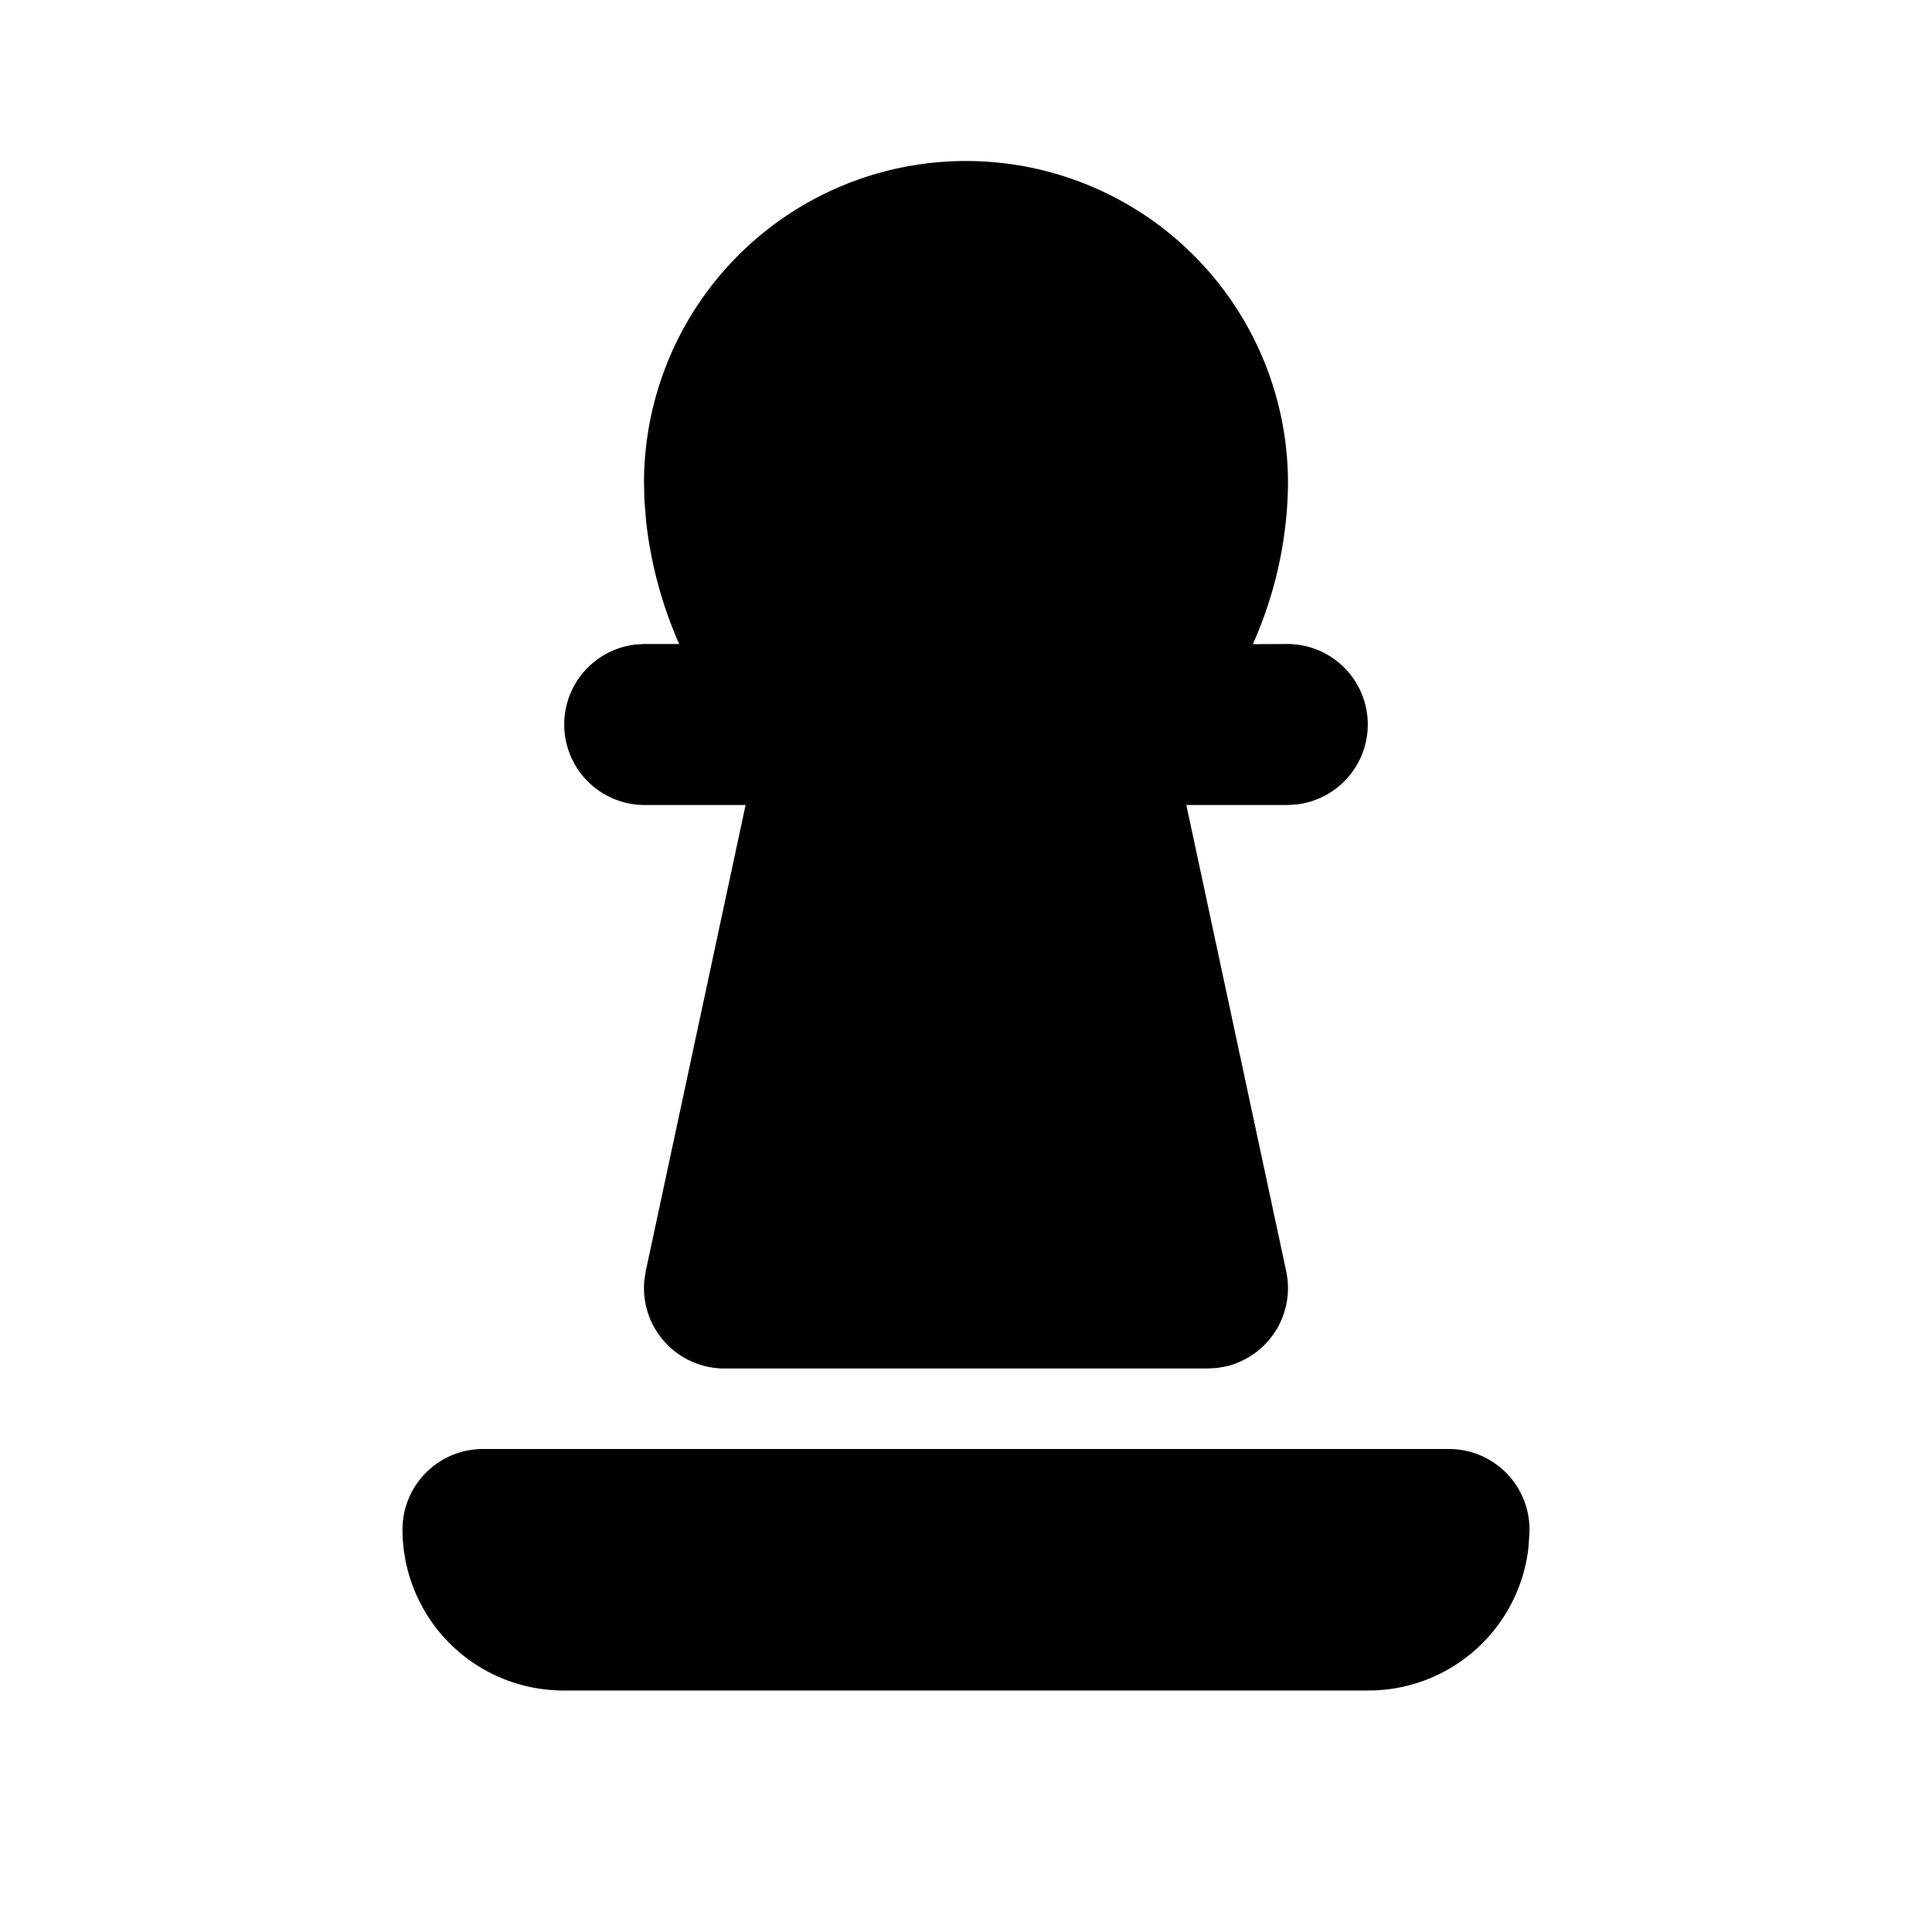 <svg xmlns="http://www.w3.org/2000/svg" width="24" height="24" viewBox="0 0 24 24"><path d="M12 2a4 4 0 0 0-4 4l.006.217.02.258A5.2 5.2 0 0 0 8.437 8H8l-.117.008A1 1 0 0 0 8 10h1.262l-1.24 5.79-.018.116A1 1 0 0 0 9 17h6l.117-.006.113-.02a1 1 0 0 0 .747-1.185L14.737 10H16l.117-.008A1 1 0 0 0 16 8l-.437.002A5 5 0 0 0 16 6a4 4 0 0 0-4-4zM6 18a1 1 0 0 0-1 1 2 2 0 0 0 2 2h10a2 2 0 0 0 1.986-1.768l.012-.173A1 1 0 0 0 18 18z"/></svg>